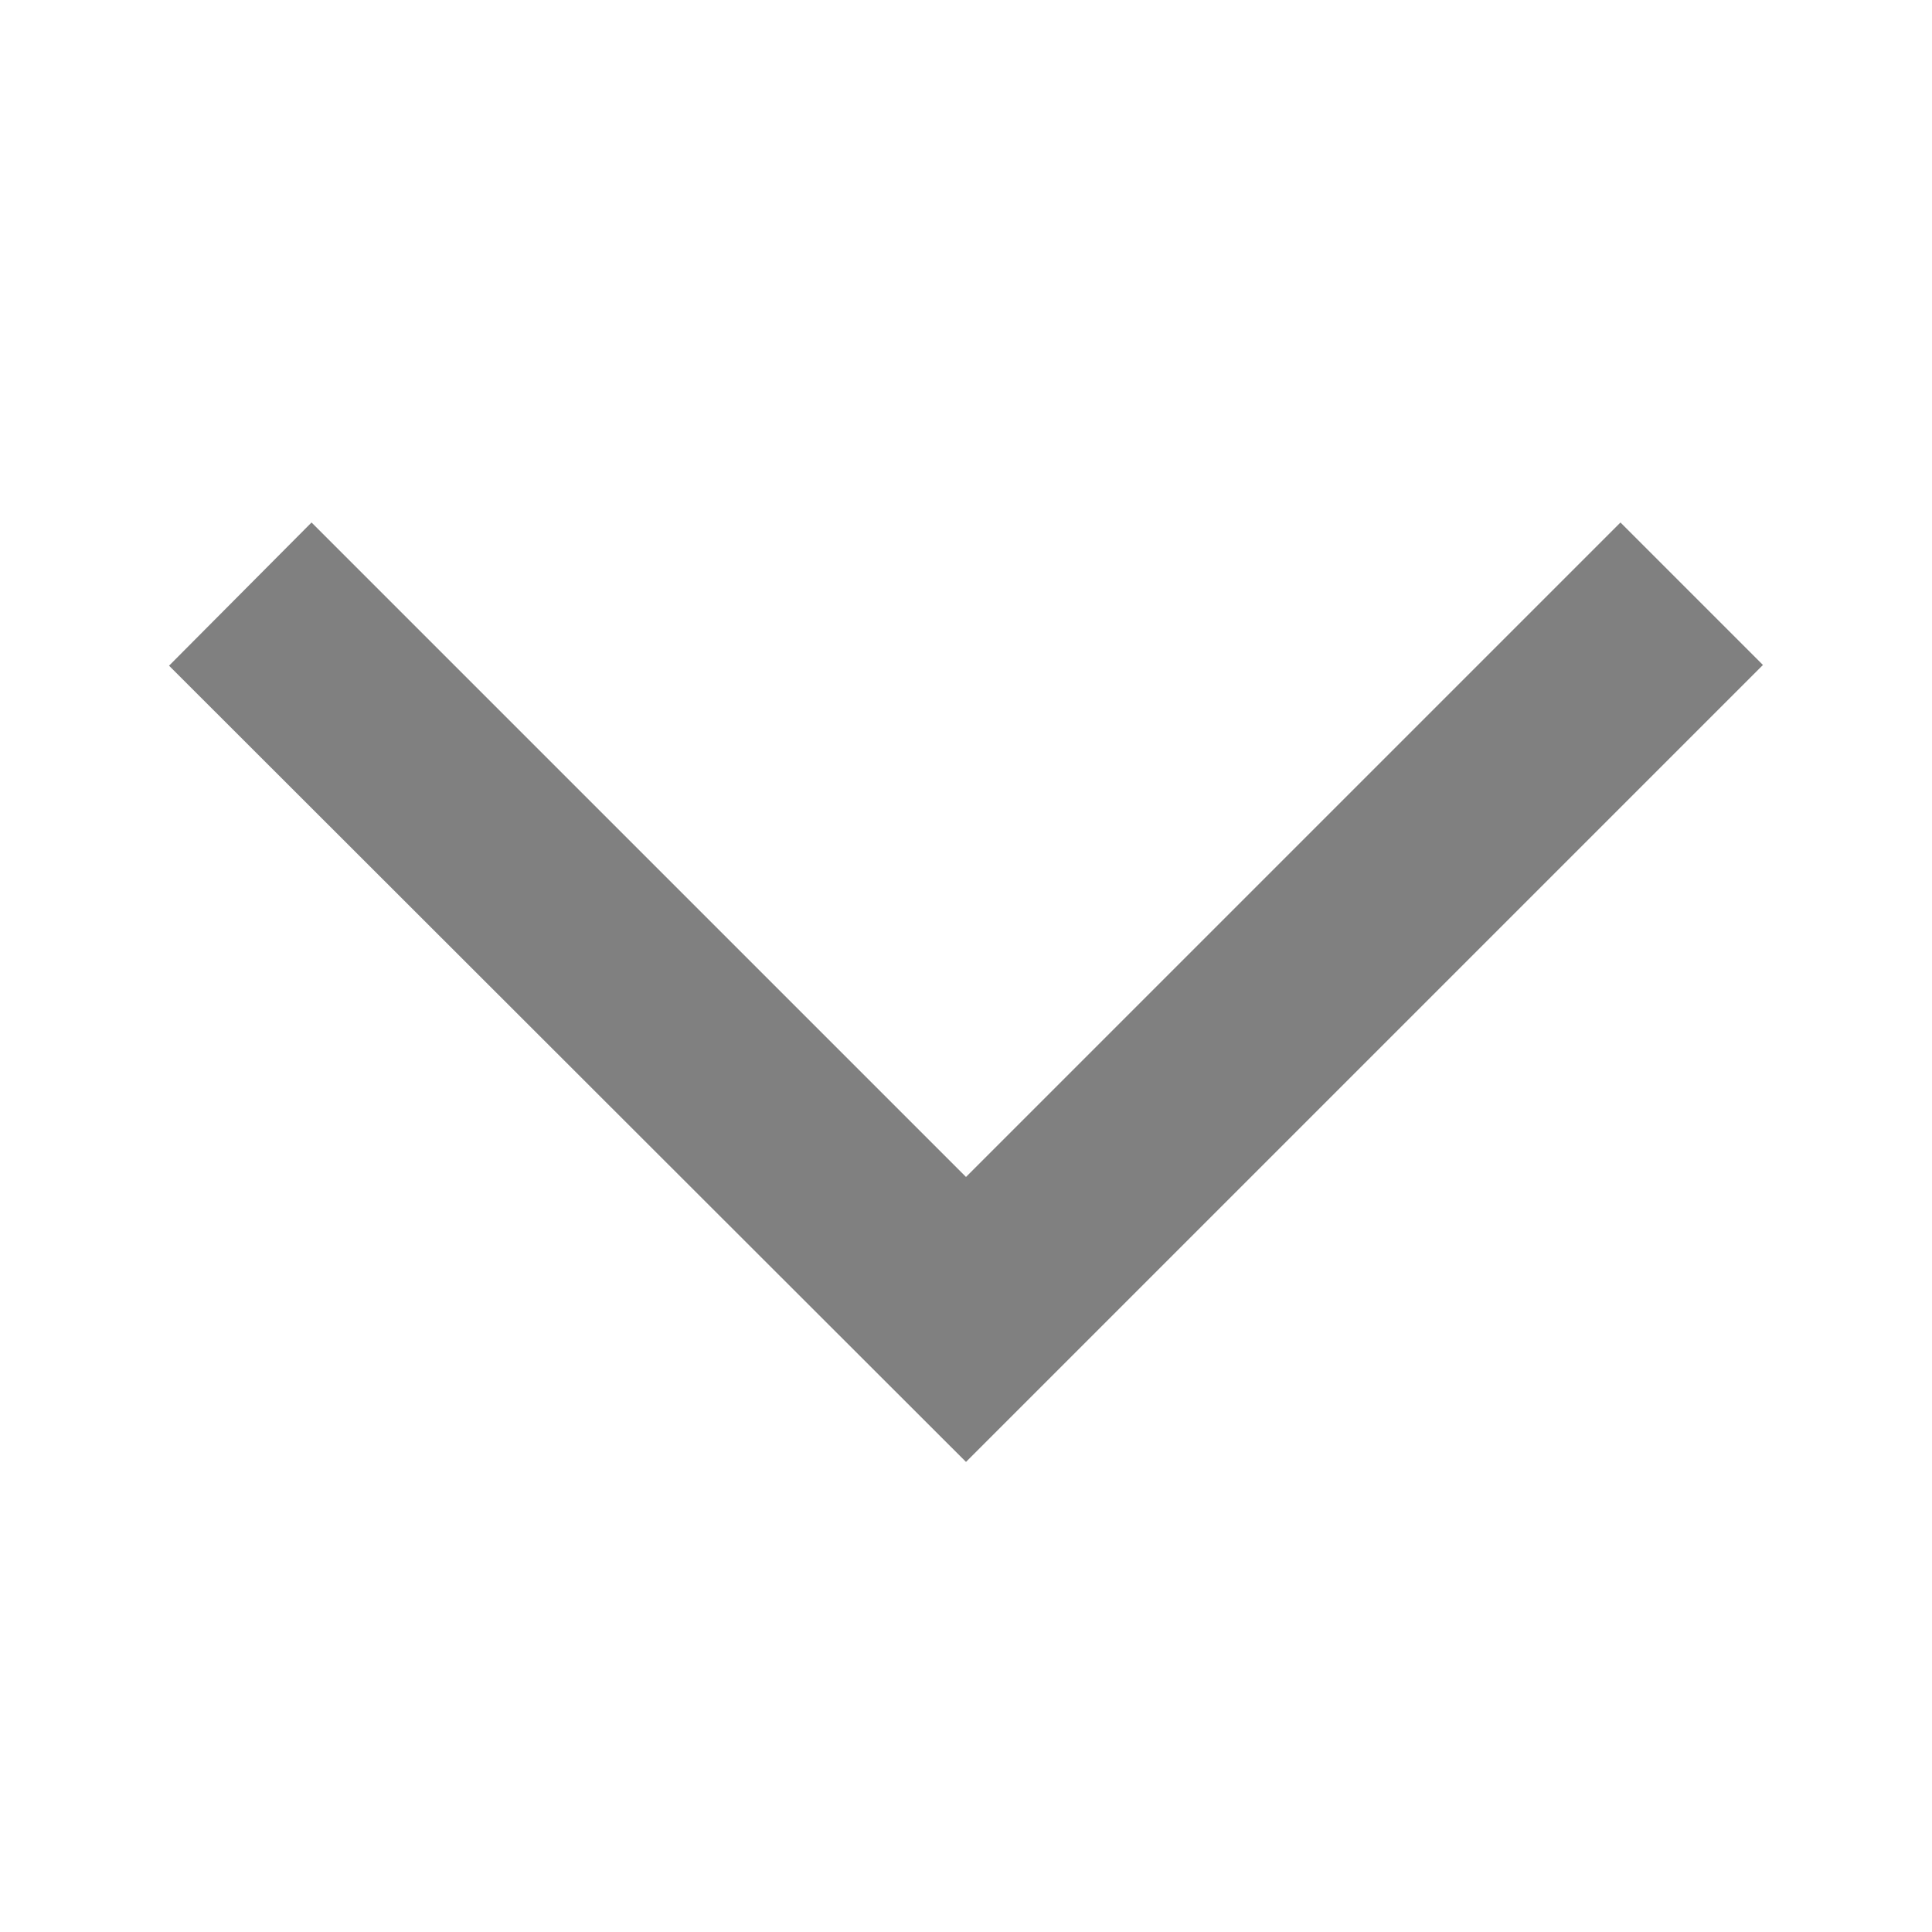 <svg width="16" height="16" viewBox="0 0 16 16" fill="none" xmlns="http://www.w3.org/2000/svg">
<g clip-path="url(#clip0_1_13483)">
<path d="M2.58 4.327L1.4 5.513L8 12.107L14.6 5.507L13.42 4.327L8 9.747L2.58 4.327Z" fill="gray"/>
</g>
<defs>
<clipPath id="clip0_1_13483">
<rect width="16" height="16" fill="gray" transform="matrix(0 -1 1 0 0 16)"/>
</clipPath>
</defs>
</svg>
